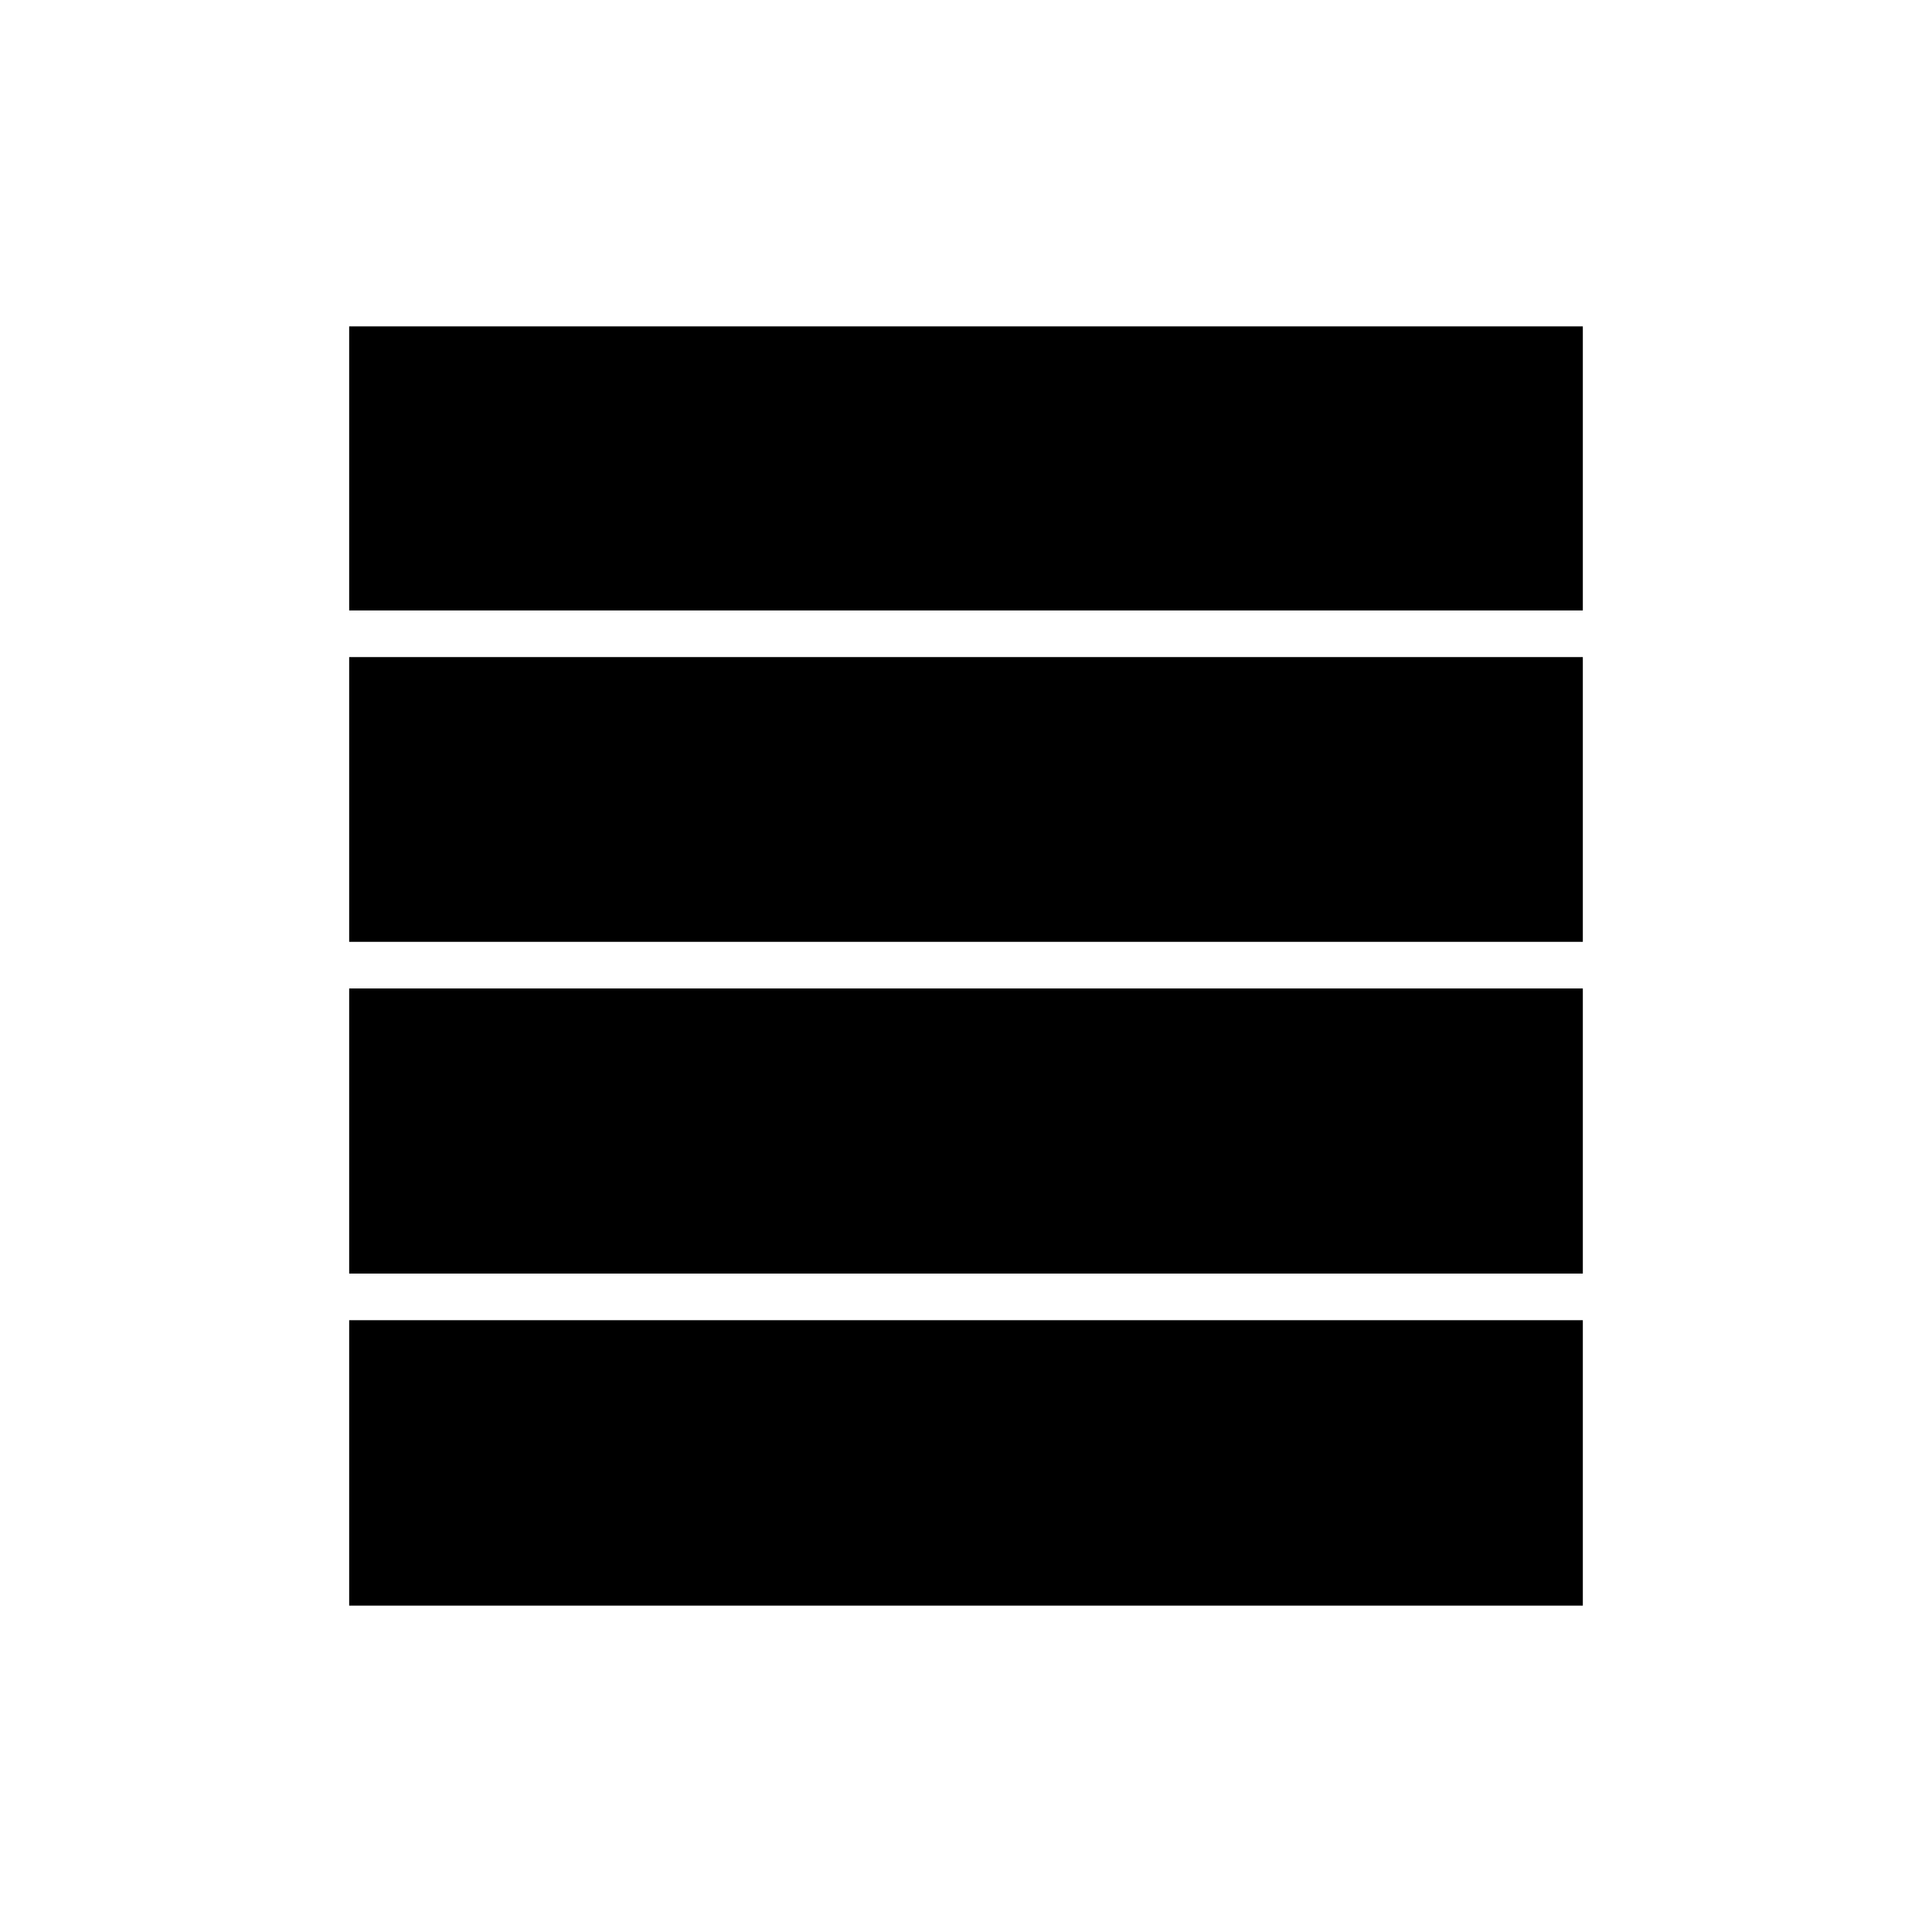 <svg xmlns="http://www.w3.org/2000/svg" height="40" viewBox="0 -960 960 960" width="40"><path d="M173.5-327.17v-141.66h613v141.66h-613Zm0-164.83v-141.5h613V-492h-613Zm0-164.67v-141.16h613v141.16h-613Zm0 494.5V-304h613v141.83h-613Z"/></svg>
